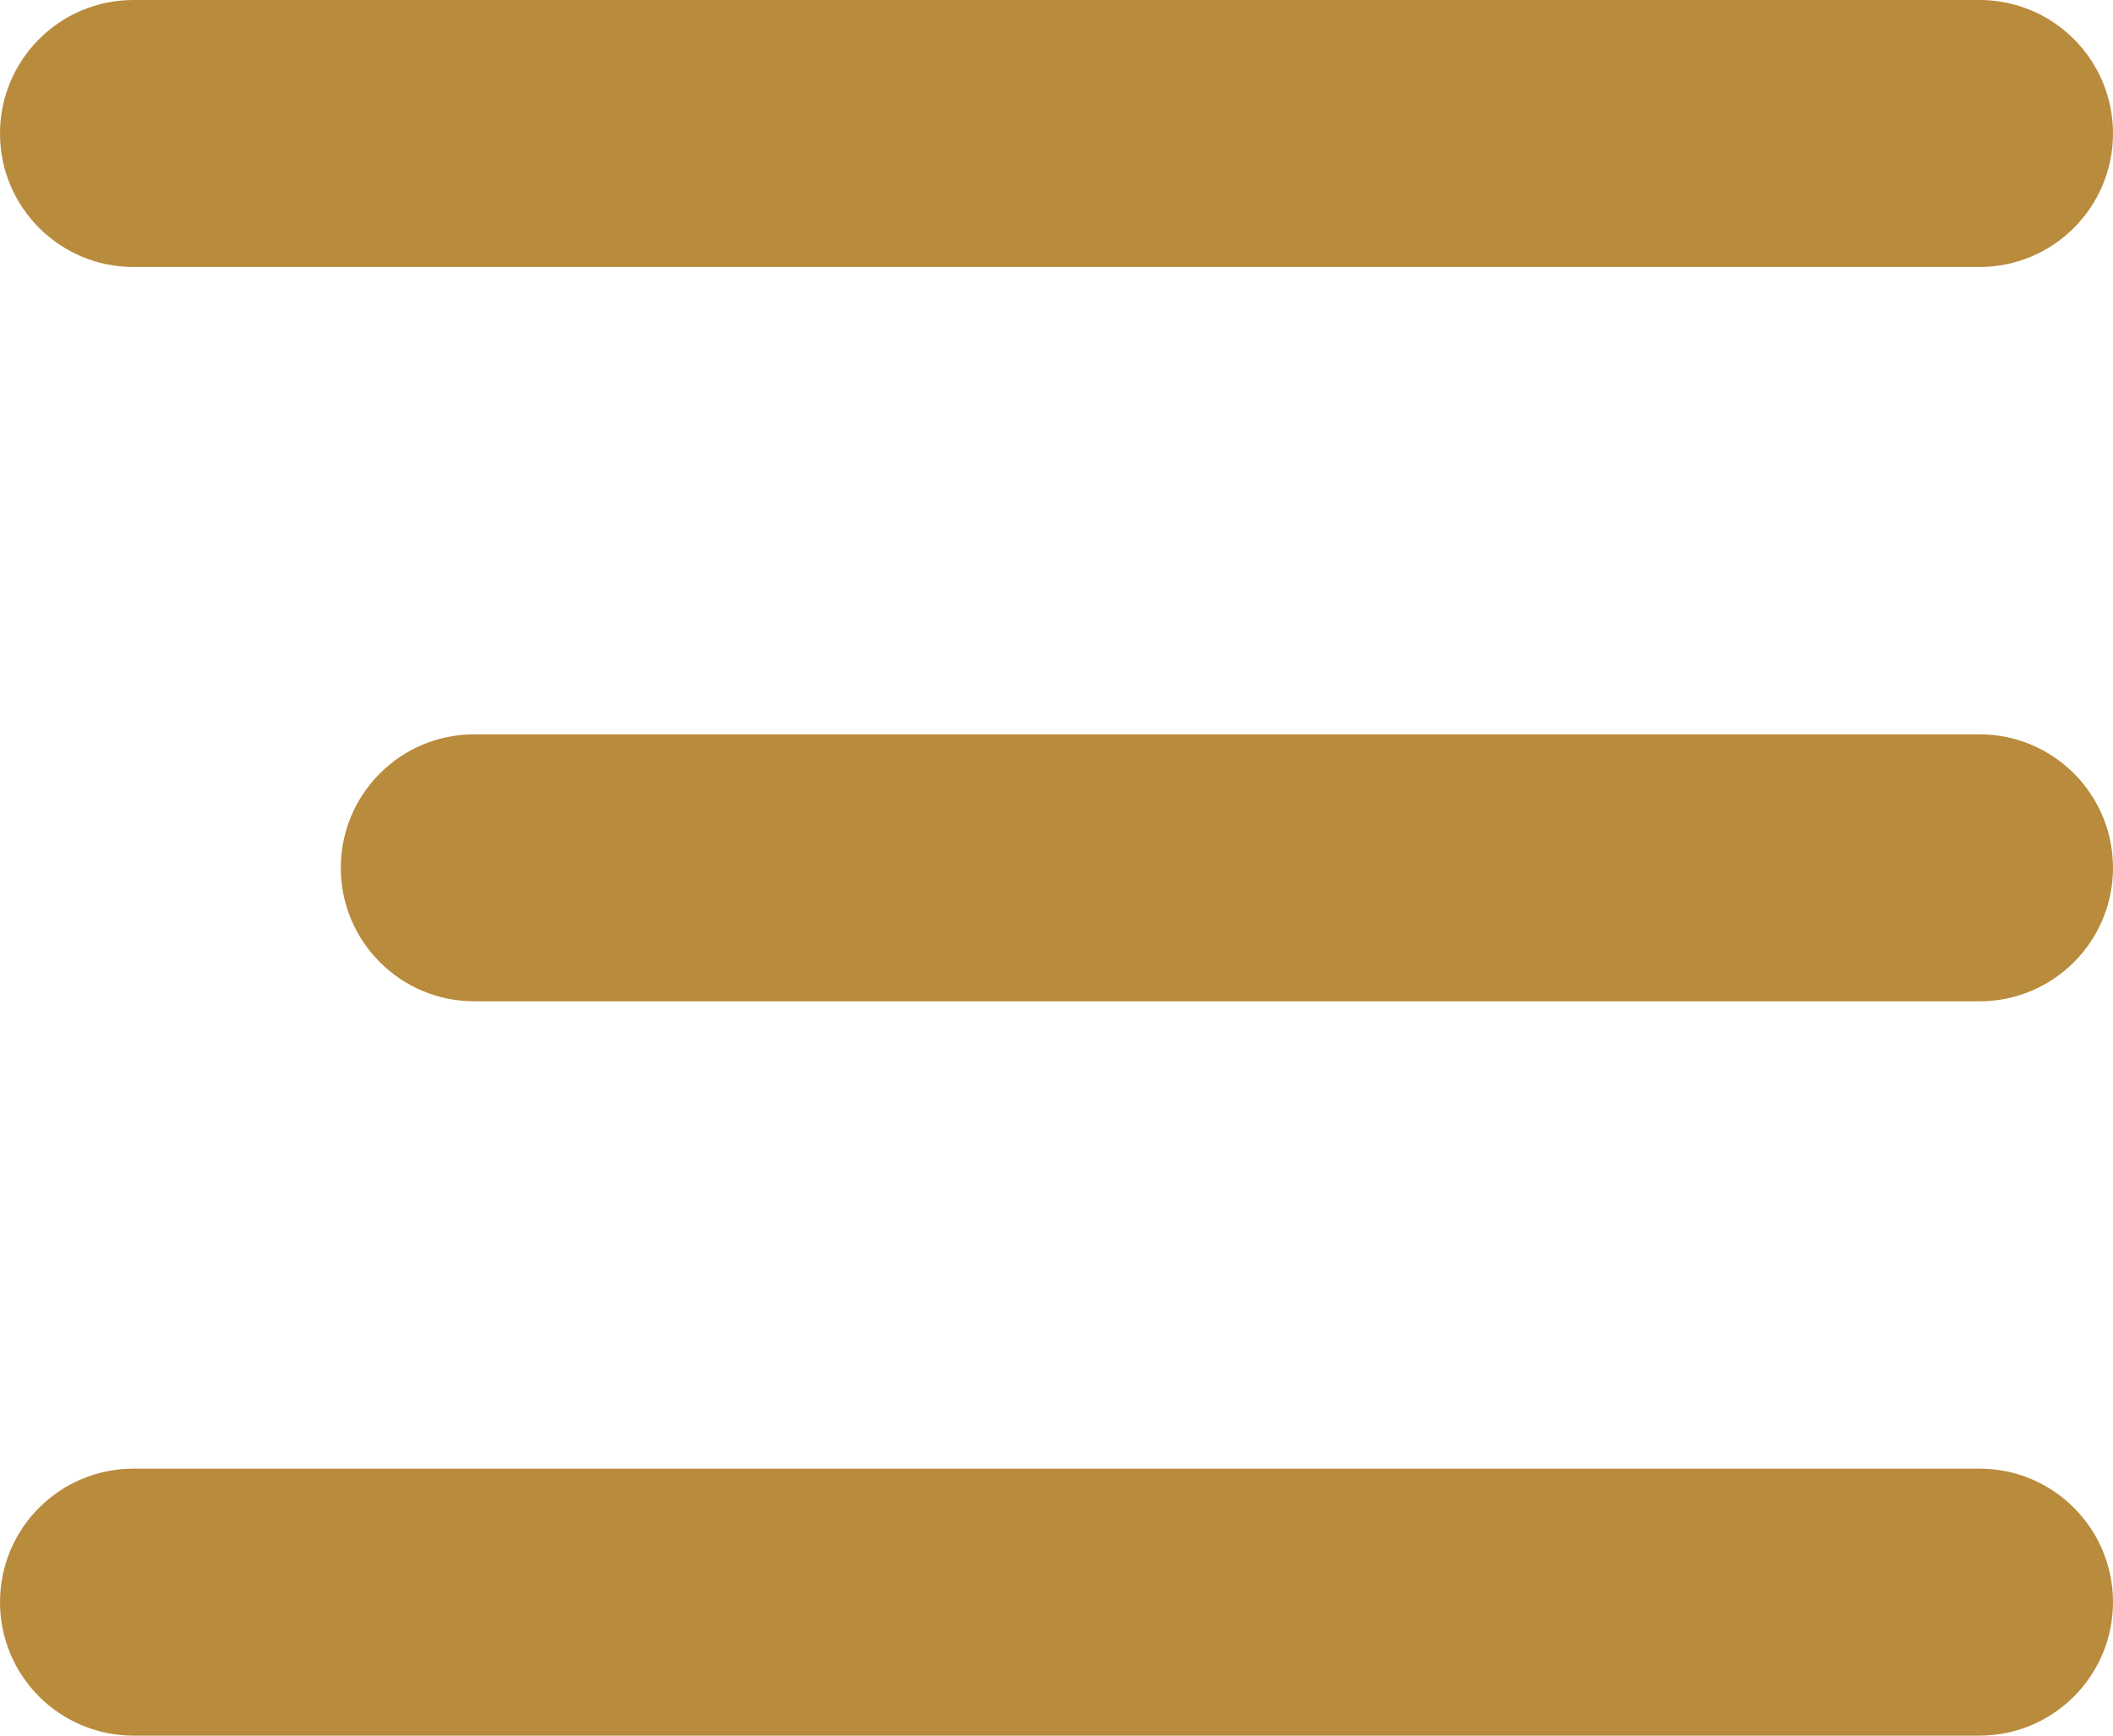 <svg width="28" height="23" viewBox="0 0 28 23" fill="none" xmlns="http://www.w3.org/2000/svg">
<path fill-rule="evenodd" clip-rule="evenodd" d="M0 1.769C0 0.792 0.792 0 1.769 0H26.231C27.208 0 28 0.792 28 1.769C28 2.746 27.208 3.538 26.231 3.538H1.769C0.792 3.538 0 2.746 0 1.769ZM4.516 11.5C4.516 10.523 5.308 9.731 6.285 9.731H26.231C27.208 9.731 28 10.523 28 11.5C28 12.477 27.208 13.269 26.231 13.269H6.285C5.308 13.269 4.516 12.477 4.516 11.5ZM1.769 19.462C0.792 19.462 0 20.254 0 21.231C0 22.208 0.792 23 1.769 23H26.231C27.208 23 28 22.208 28 21.231C28 20.254 27.208 19.462 26.231 19.462H1.769Z" fill="#B98B3C"/>
</svg>
